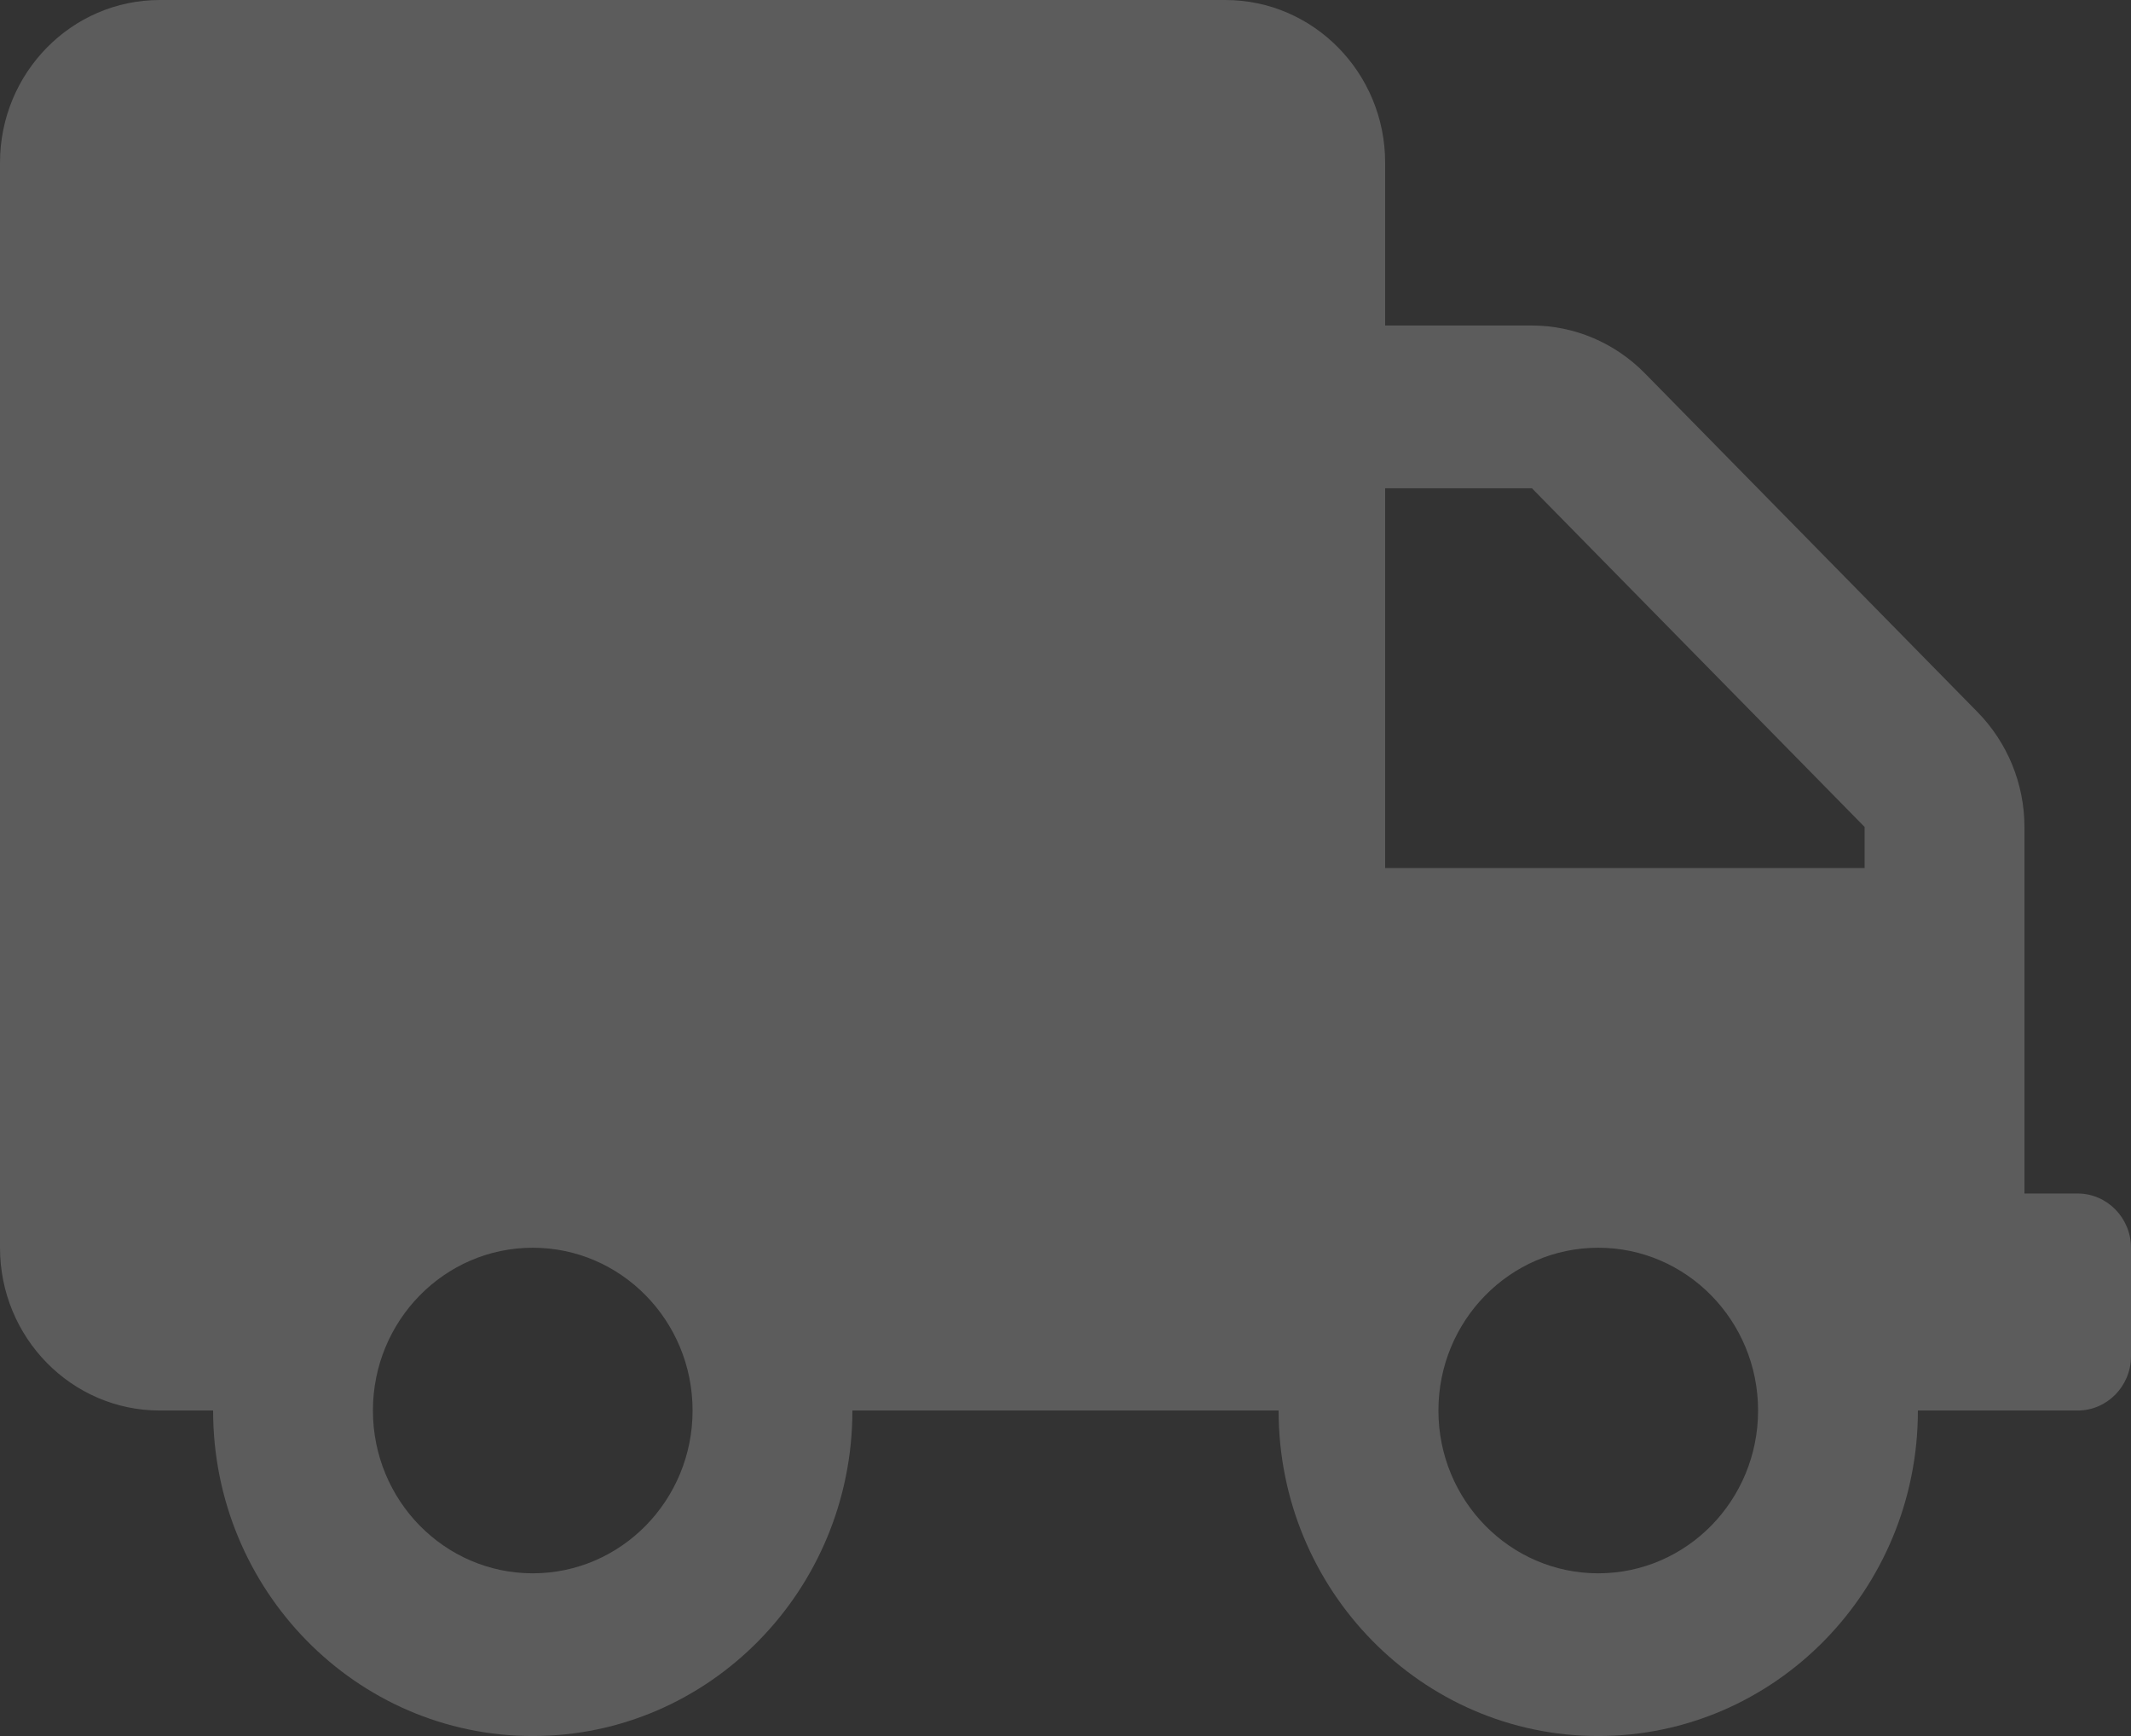 <svg width="27" height="22" viewBox="0 0 27 22" fill="none" xmlns="http://www.w3.org/2000/svg">
<rect x="0" y="0" width="27" height="22" fill="#333333" stroke="none"/>
<path opacity="0.2" d="M26.325 15.125H25.65V10.48C25.65 9.934 25.435 9.41 25.055 9.023L20.841 4.731C20.461 4.344 19.946 4.125 19.41 4.125H17.55V2.062C17.55 0.924 16.643 0 15.525 0H2.025C0.907 0 0 0.924 0 2.062V15.812C0 16.951 0.907 17.875 2.025 17.875H2.7C2.7 20.152 4.514 22 6.75 22C8.986 22 10.8 20.152 10.8 17.875H16.2C16.2 20.152 18.014 22 20.25 22C22.486 22 24.3 20.152 24.3 17.875H26.325C26.696 17.875 27 17.566 27 17.188V15.812C27 15.434 26.696 15.125 26.325 15.125ZM6.75 19.938C5.632 19.938 4.725 19.014 4.725 17.875C4.725 16.736 5.632 15.812 6.75 15.812C7.868 15.812 8.775 16.736 8.775 17.875C8.775 19.014 7.868 19.938 6.75 19.938ZM20.25 19.938C19.132 19.938 18.225 19.014 18.225 17.875C18.225 16.736 19.132 15.812 20.25 15.812C21.368 15.812 22.275 16.736 22.275 17.875C22.275 19.014 21.368 19.938 20.25 19.938ZM23.625 11H17.55V6.188H19.41L23.625 10.48V11Z" fill="white"/>
</svg>

